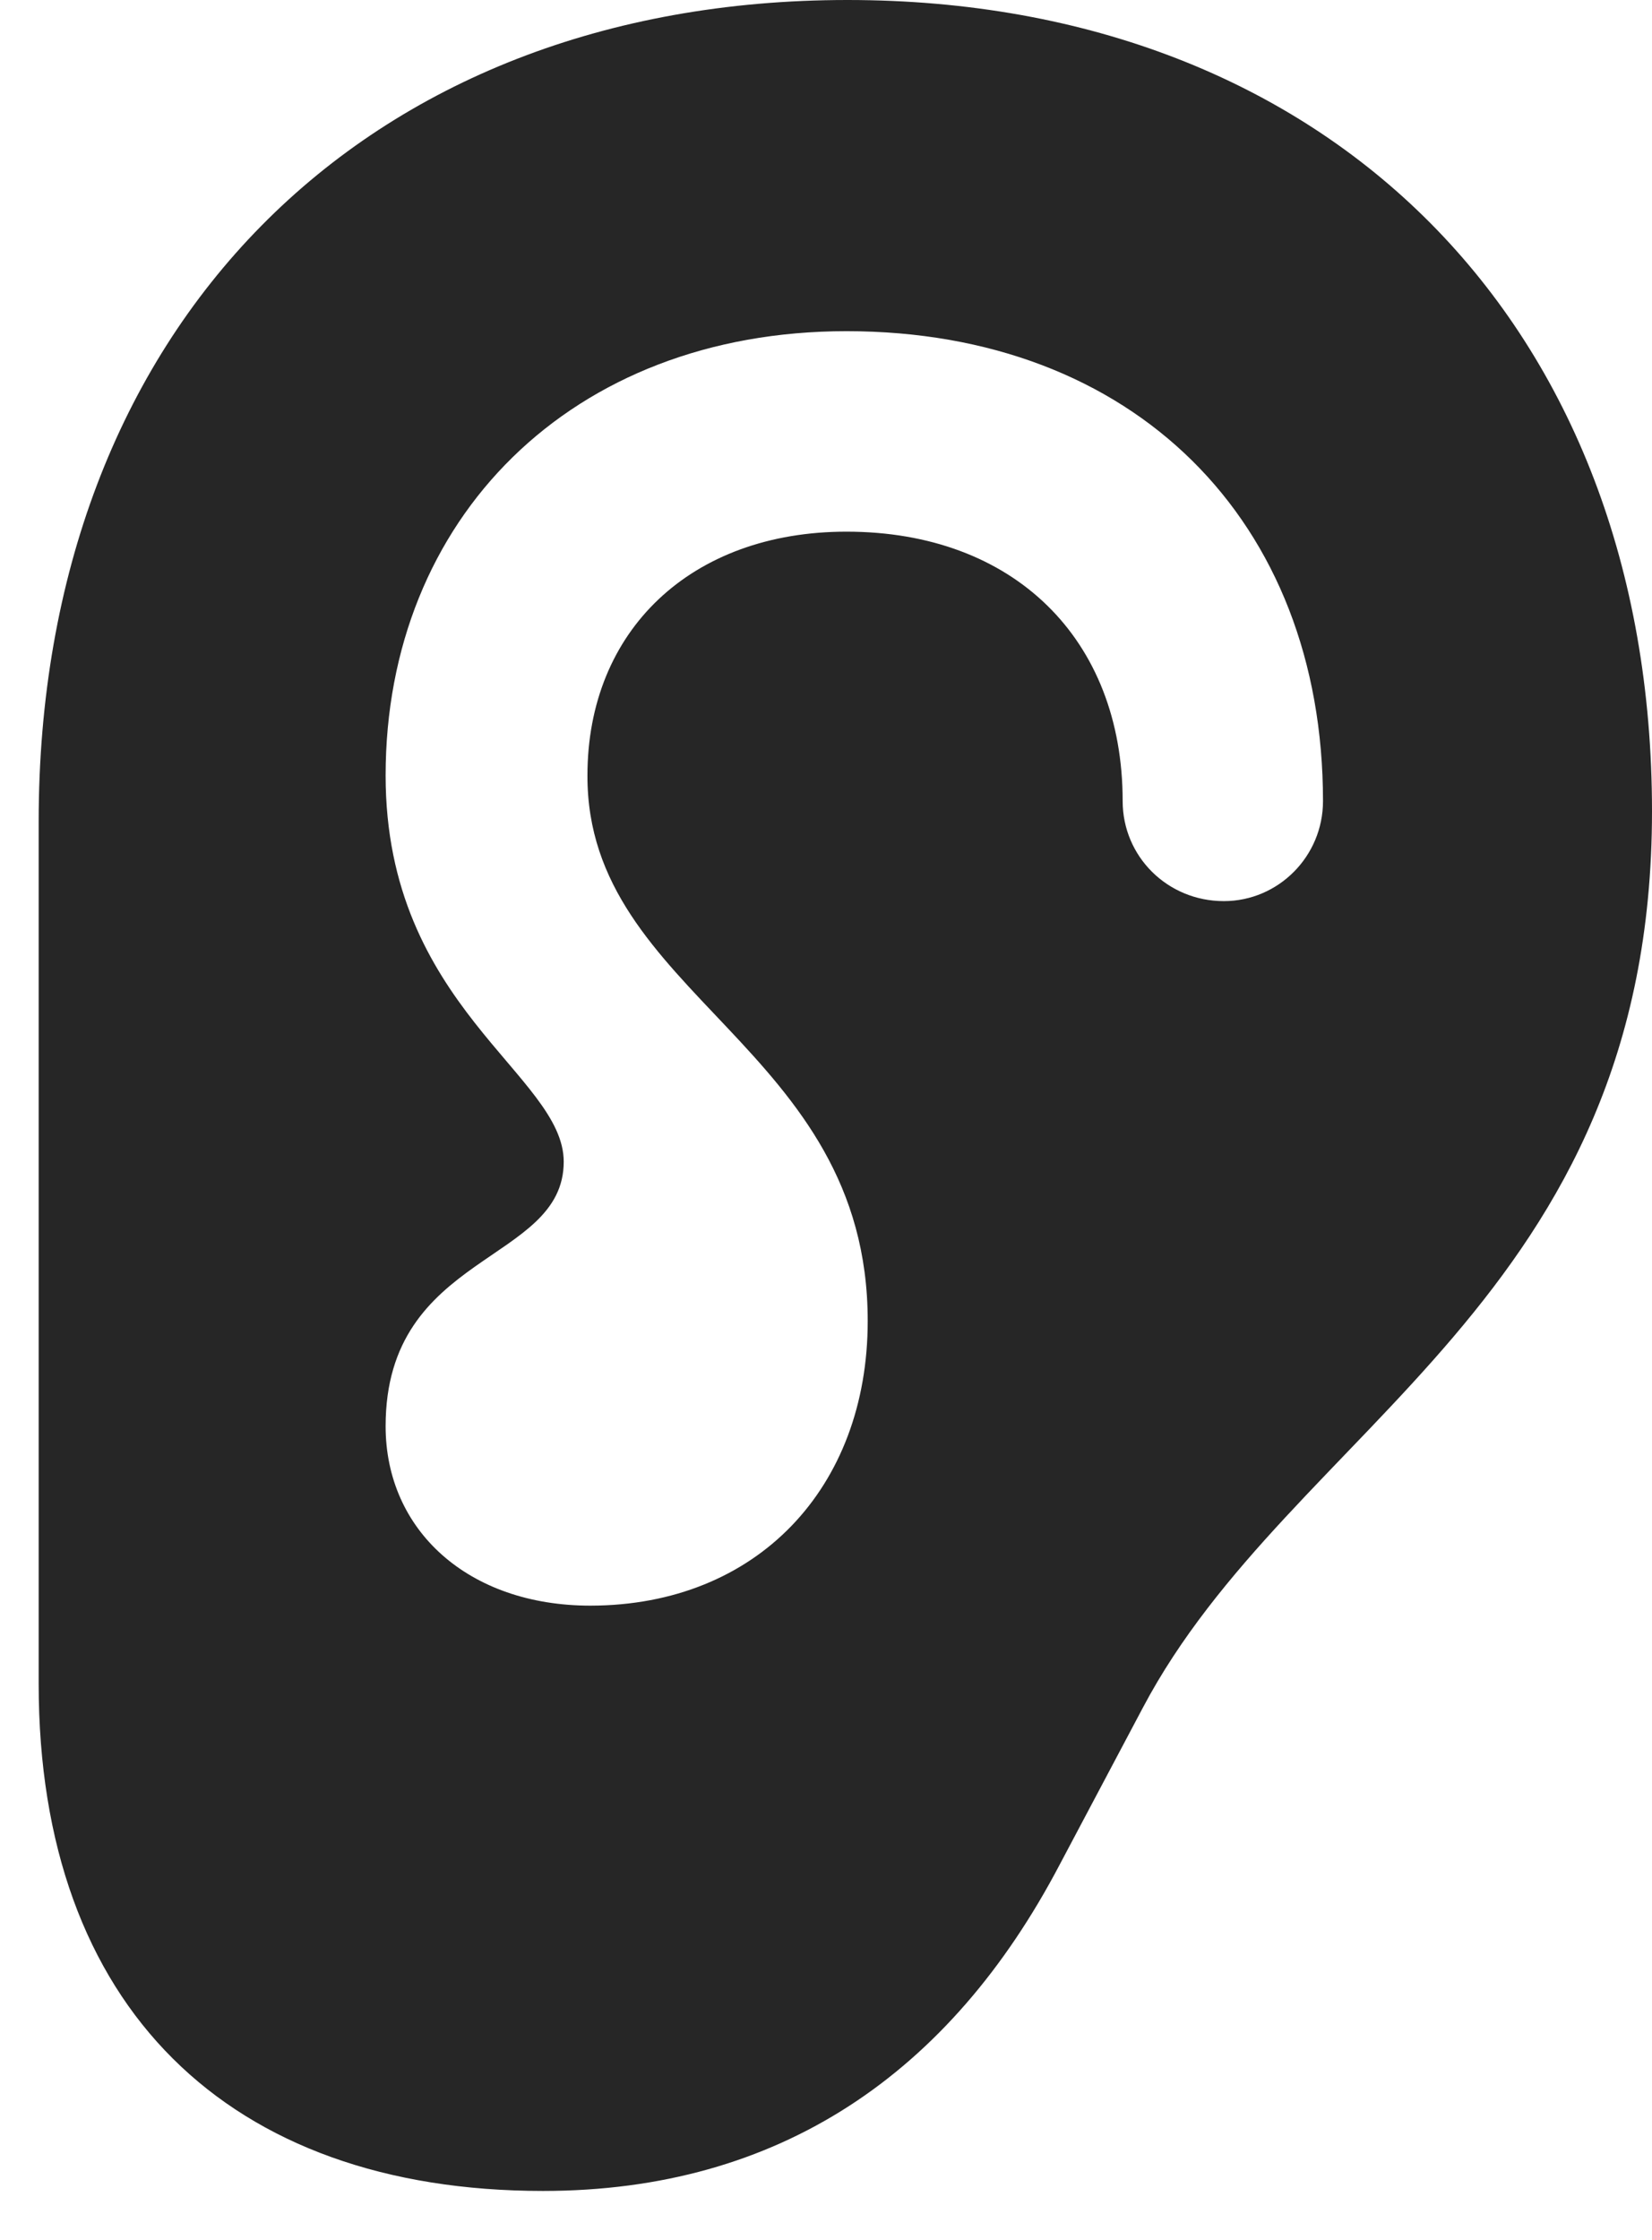 <?xml version="1.0" encoding="UTF-8"?>
<!--Generator: Apple Native CoreSVG 326-->
<!DOCTYPE svg PUBLIC "-//W3C//DTD SVG 1.1//EN" "http://www.w3.org/Graphics/SVG/1.1/DTD/svg11.dtd">
<svg version="1.1" xmlns="http://www.w3.org/2000/svg" xmlns:xlink="http://www.w3.org/1999/xlink"
       viewBox="0 0 16.575 22.468">
       <g>
              <rect height="22.468" opacity="0" width="16.575" x="0" y="0" />
              <path d="M16.575 8.137C16.575 13.038 12.96 14.304 11.466 17.131L10.632 18.704C9.533 20.797 7.822 21.977 5.448 21.977C2.292 21.977 0.388 20.133 0.388 16.891L0.388 8.24C0.388 3.293 3.641 0 8.503 0C13.339 0 16.575 3.258 16.575 8.137ZM3.869 7.779C3.869 10.098 5.656 10.781 5.656 11.653C5.656 12.678 3.869 12.555 3.869 14.306C3.869 15.35 4.697 16.106 5.924 16.106C7.596 16.104 8.706 14.924 8.706 13.251C8.706 10.49 5.887 9.991 5.894 7.779C5.894 6.323 6.935 5.333 8.493 5.333C10.17 5.333 11.264 6.408 11.264 8.036C11.264 8.59 11.712 9.039 12.279 9.039C12.826 9.039 13.274 8.59 13.274 8.036C13.274 5.219 11.372 3.322 8.493 3.322C5.728 3.322 3.869 5.206 3.869 7.779Z"
                     fill="currentColor" fill-opacity="0.85" />
       </g>
</svg>